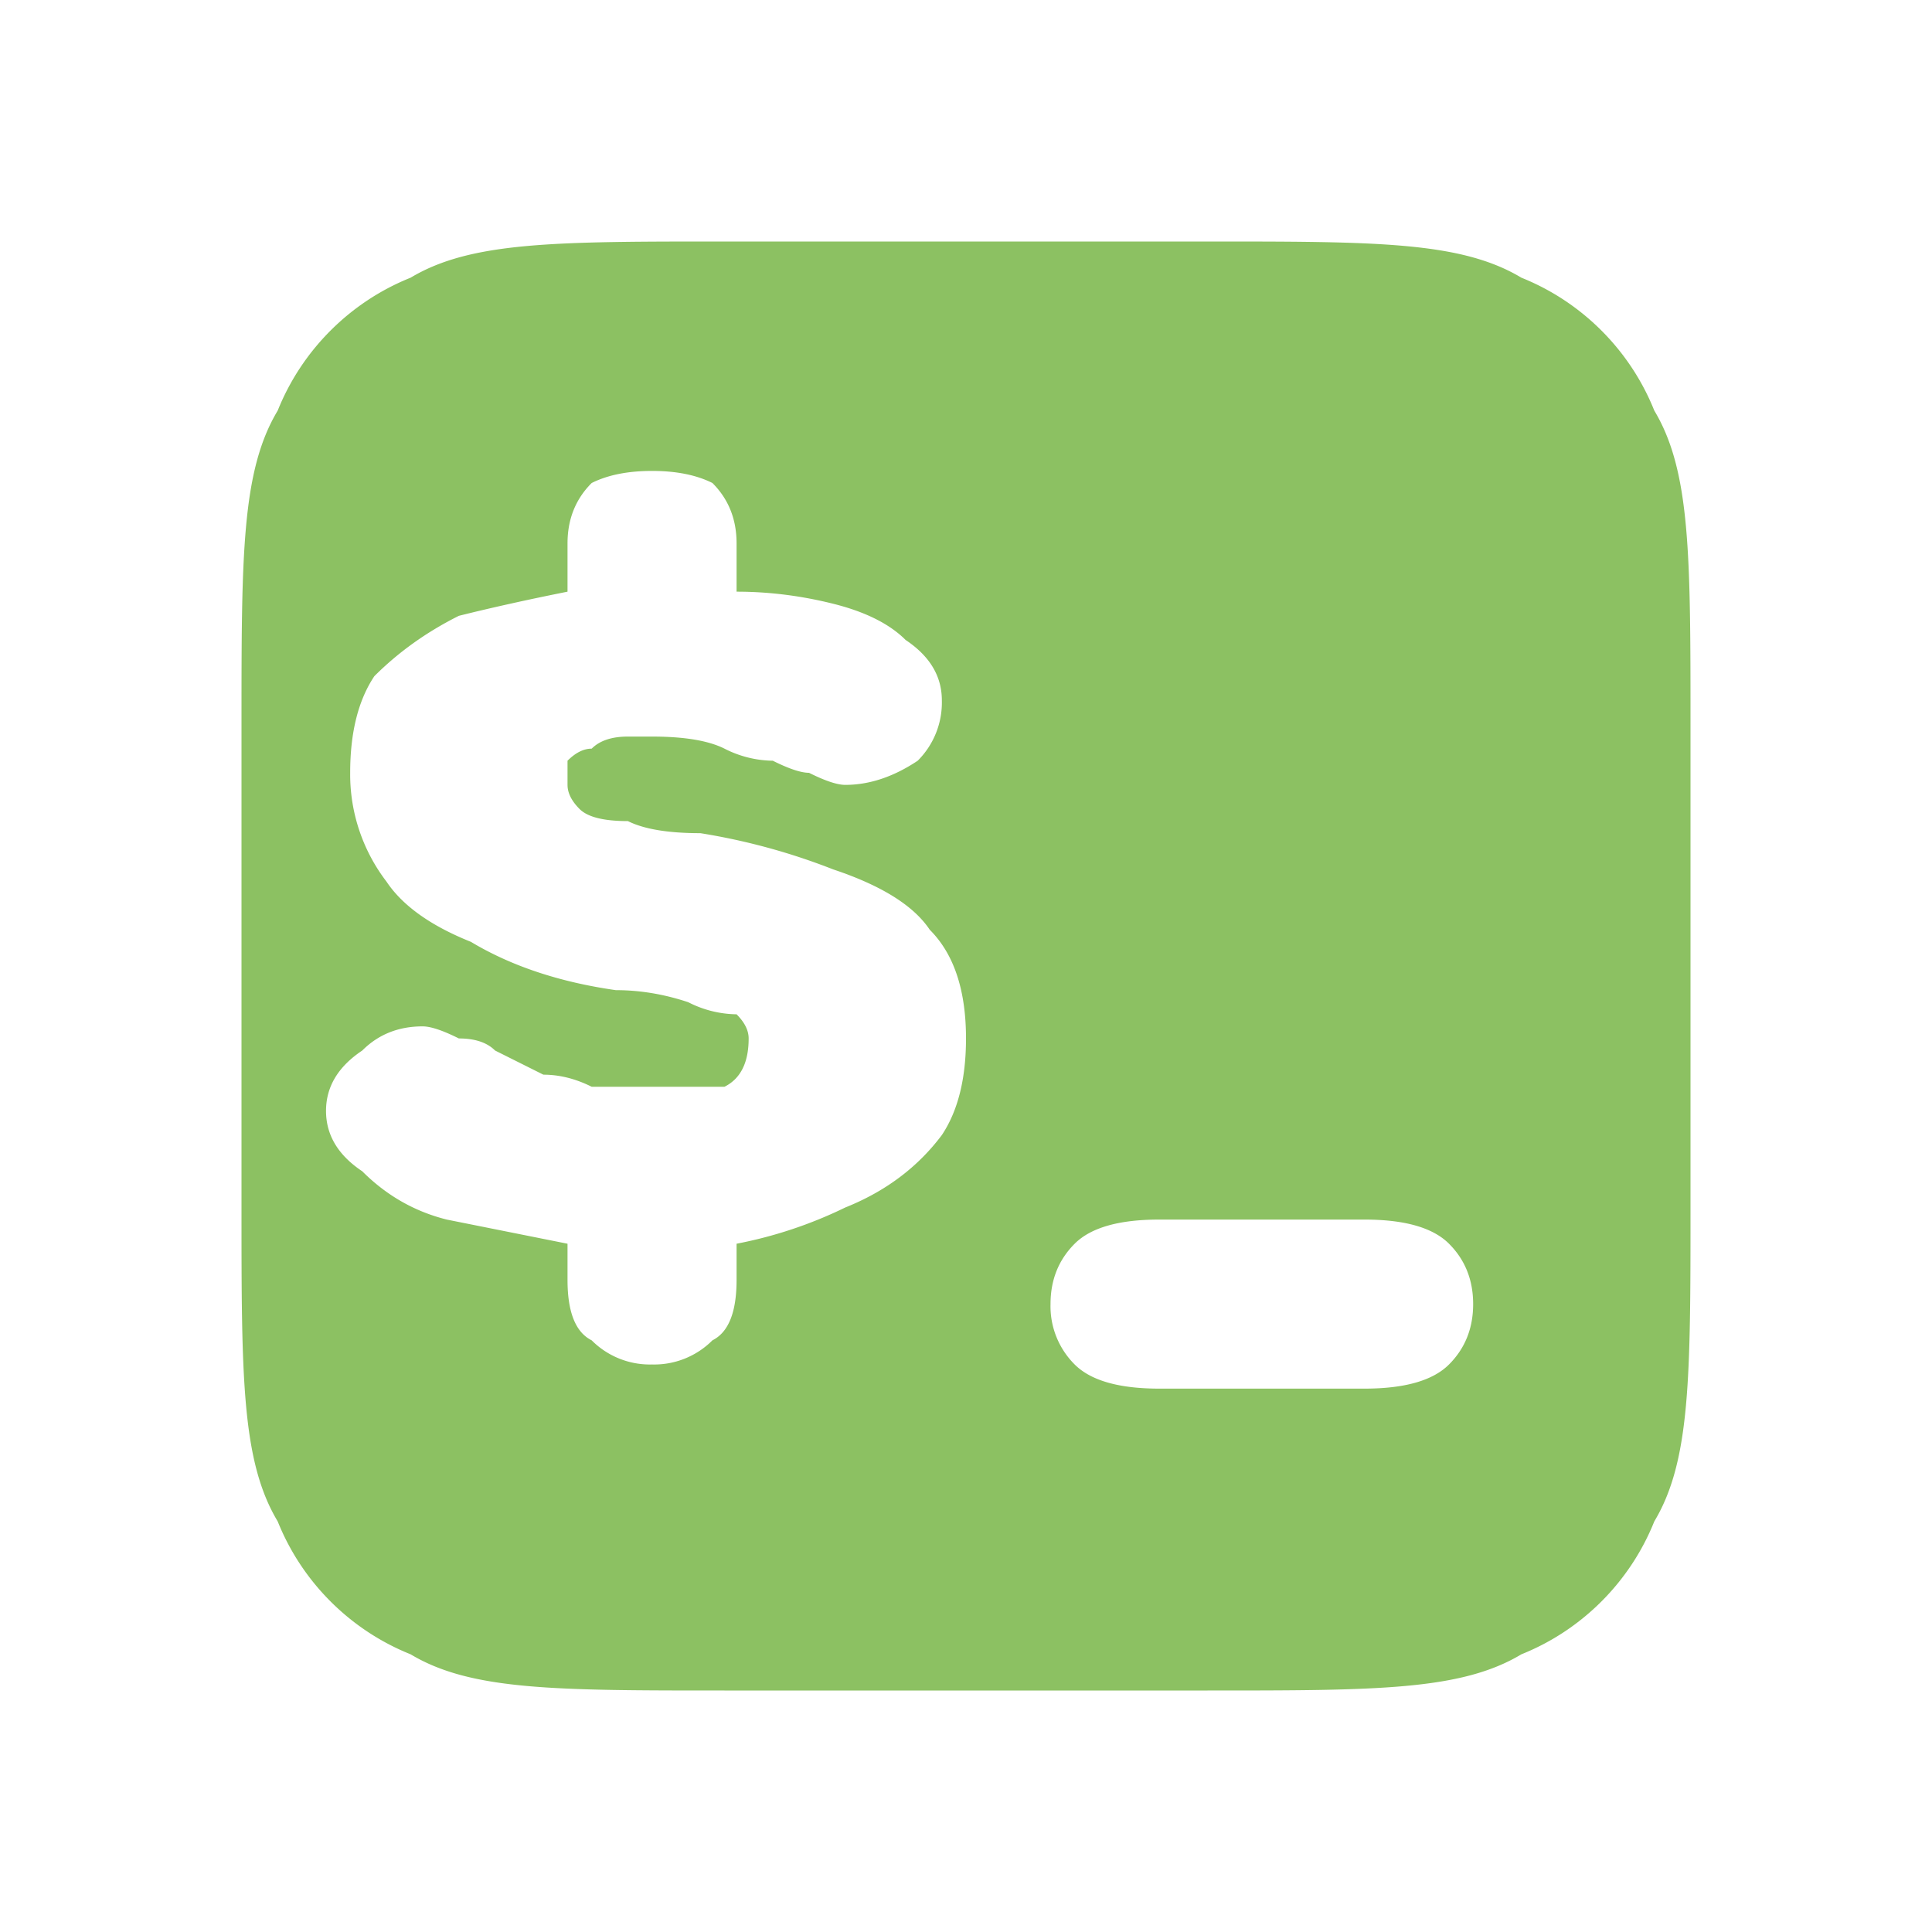 <svg xmlns="http://www.w3.org/2000/svg" width="16" height="16" version="1.2"><path d="M6 2c-1.4 0-2.1 0-2.6.3-.5.2-.9.6-1.1 1.1C2 3.9 2 4.6 2 6v4c0 1.4 0 2.1.3 2.6.2.5.6.9 1.1 1.1.5.3 1.2.3 2.6.3h4c1.4 0 2.1 0 2.6-.3.5-.2.9-.6 1.1-1.1.3-.5.3-1.2.3-2.6V6c0-1.4 0-2.1-.3-2.6-.2-.5-.6-.9-1.1-1.1C12.1 2 11.4 2 10 2zm-.6 1.9q.3 0 .5.1.2.2.2.5v.4q.4 0 .8.1t.6.3q.3.2.3.5a.68.68 0 0 1-.2.5q-.3.2-.6.2-.1 0-.3-.1-.1 0-.3-.1a.9.9 0 0 1-.4-.1q-.2-.1-.6-.1h-.2q-.2 0-.3.1-.1 0-.2.1v.2q0 .1.1.2t.4.1q.2.1.6.1a5.3 5.3 0 0 1 1.1.3q.6.2.8.5.3.3.3.9 0 .5-.2.8-.3.4-.8.6a3.6 3.6 0 0 1-.9.3v.3q0 .4-.2.5a.68.68 0 0 1-.5.2.68.68 0 0 1-.5-.2q-.2-.1-.2-.5v-.3l-1-.2q-.4-.1-.7-.4-.3-.2-.3-.5t.3-.5q.2-.2.5-.2.1 0 .3.1.2 0 .3.1l.4.2q.2 0 .4.1H6q.2-.1.2-.4 0-.1-.1-.2a.9.9 0 0 1-.4-.1q-.3-.1-.6-.1-.7-.1-1.2-.4-.5-.2-.7-.5a1.46 1.46 0 0 1-.3-.9q0-.5.2-.8.3-.3.7-.5.4-.1.9-.2v-.4q0-.3.2-.5.2-.1.5-.1m4.2 6.2h1.7q.5 0 .7.2t.2.5-.2.5-.7.2H9.6q-.5 0-.7-.2a.68.68 0 0 1-.2-.5q0-.3.2-.5t.7-.2" style="fill:#8cc162"/></svg>